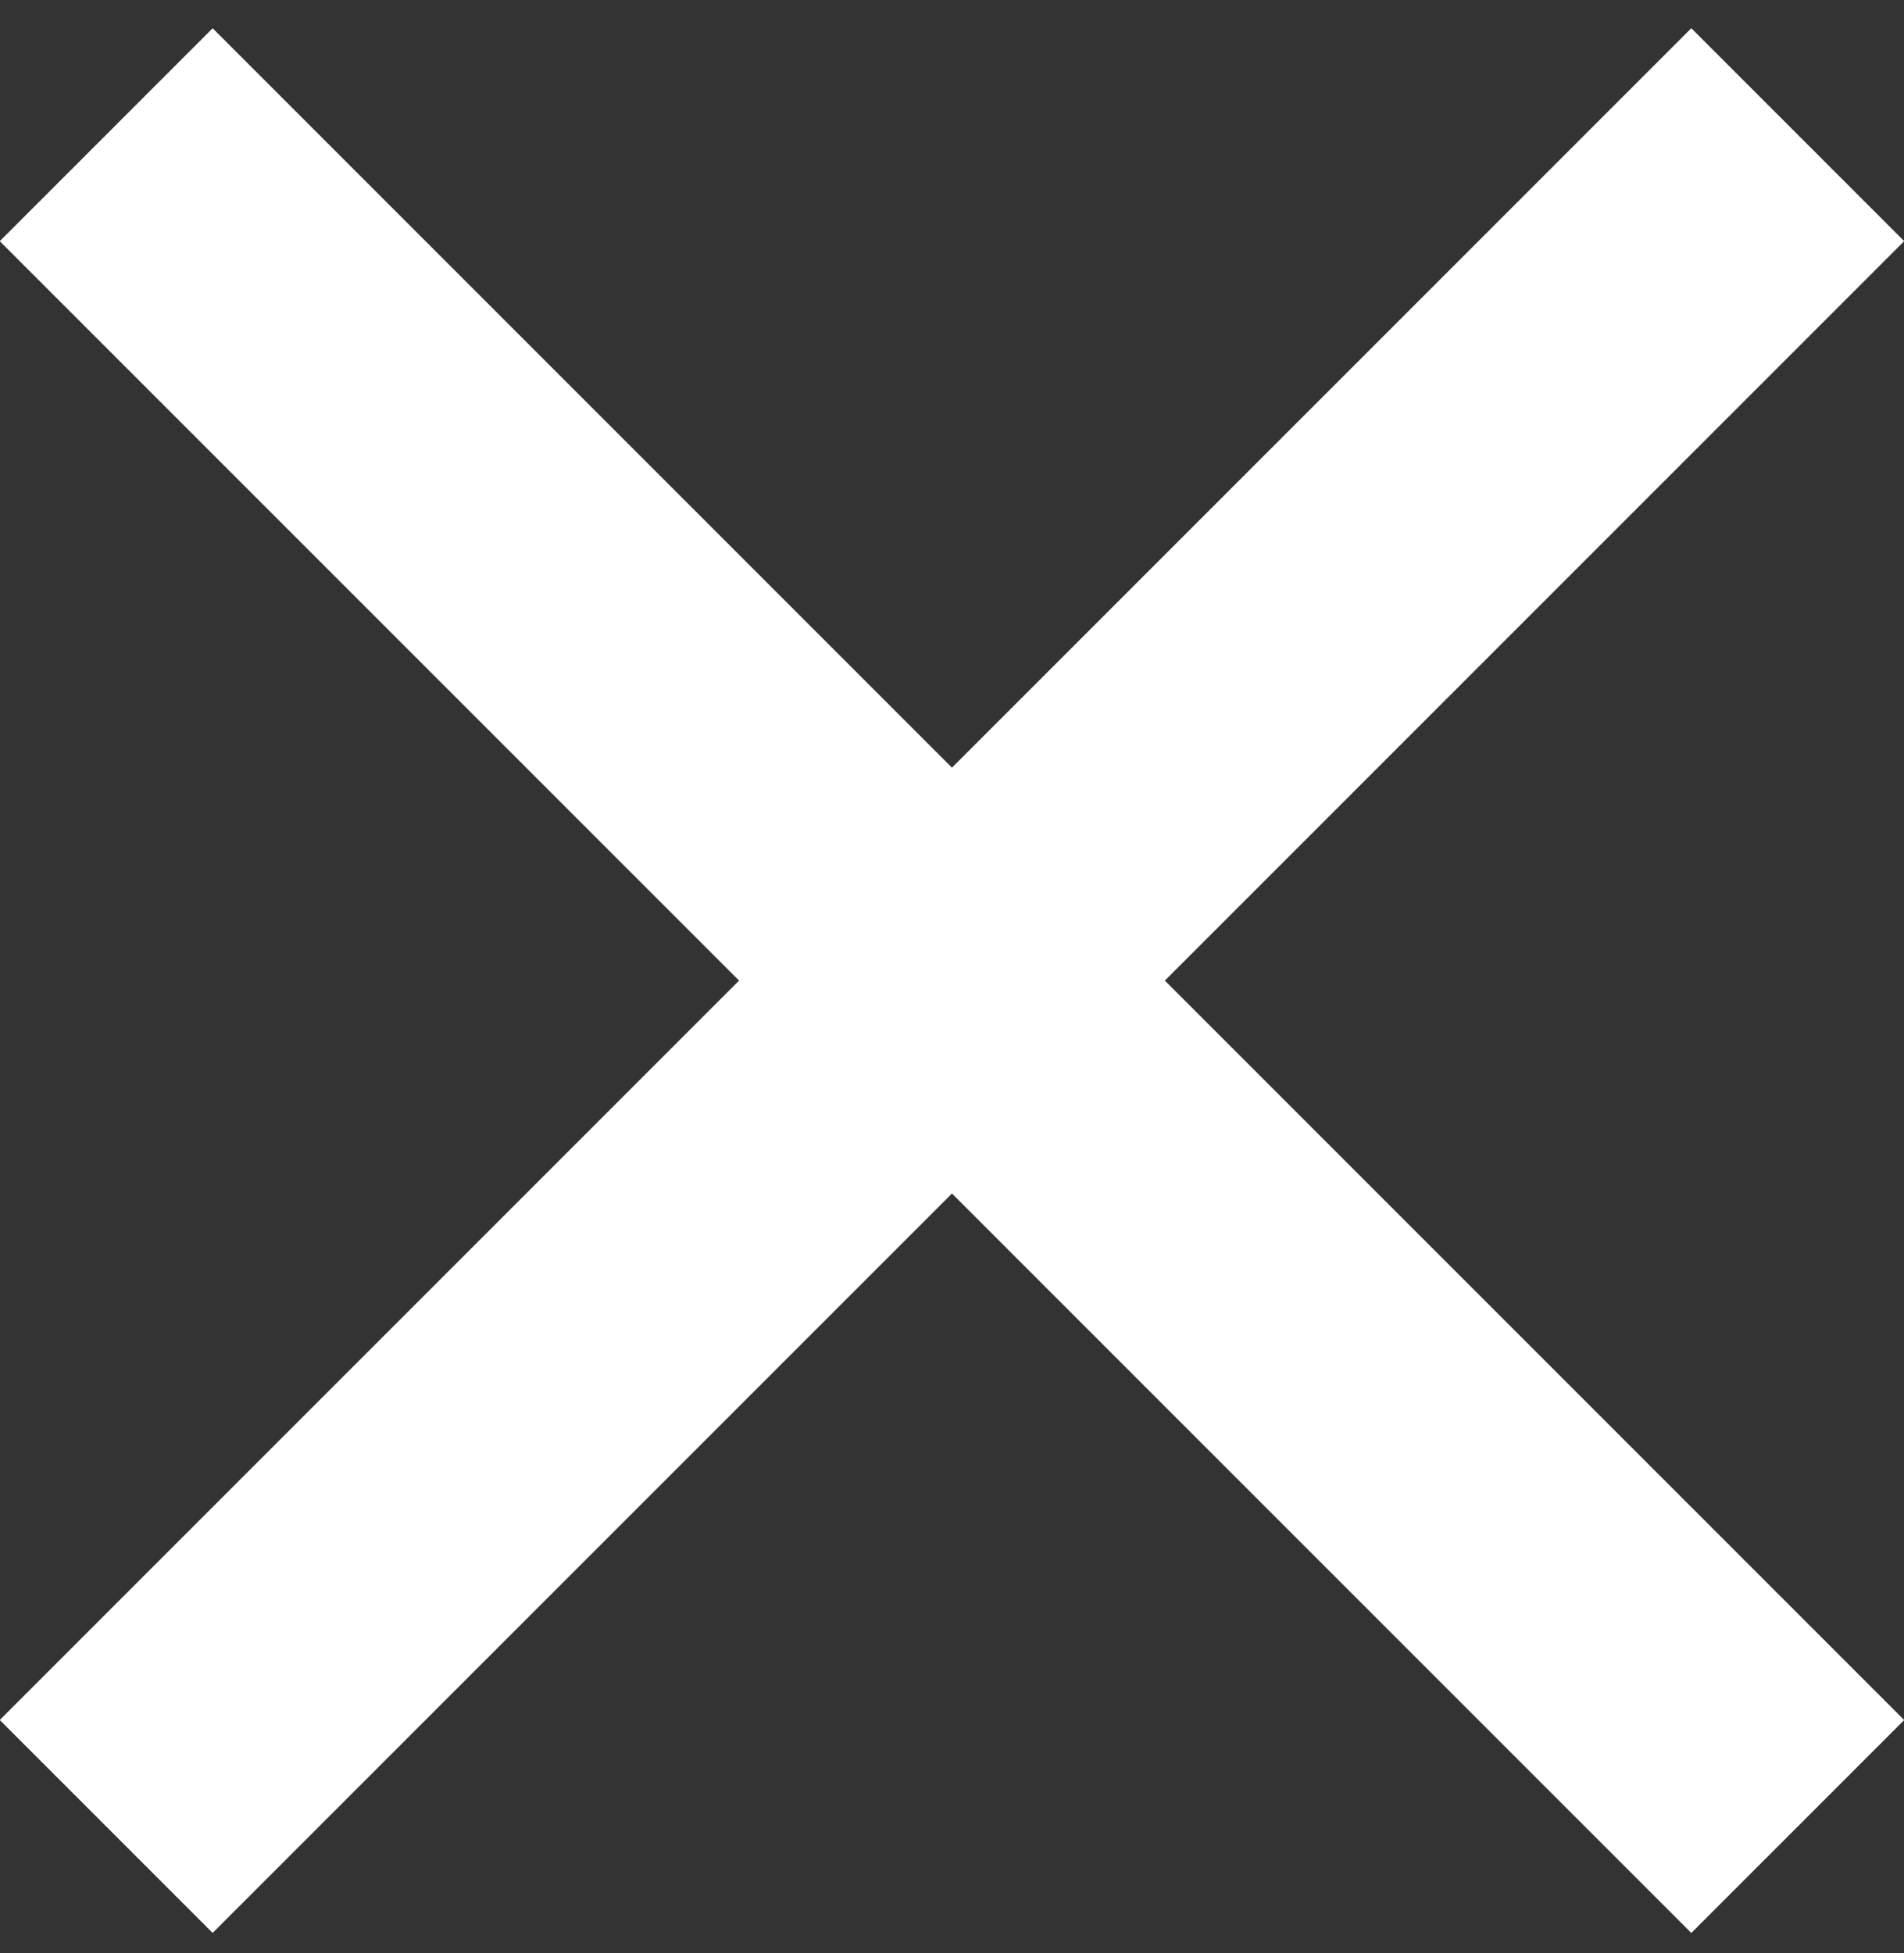 <svg width="39px" height="40px" viewBox="0 0 39 40" version="1.1" xmlns="http://www.w3.org/2000/svg" xmlns:xlink="http://www.w3.org/1999/xlink">
    <rect x="0" y="0" width="39" height="40" fill="#333333" stroke="none"/>
    <title>Icon close</title>
    <desc>Created with Sketch.</desc>
    <defs></defs>
    <g id="STA---Prod-Dev-Engineers" stroke="none" stroke-width="1" fill="none" fill-rule="evenodd">
        <g id="06" transform="translate(-1358, -55)" fill="#ffffff">
            <g id="Icon-close" transform="translate(1357, 55)">
                <polygon id="Fill-2" transform="translate(20.5, 20.083) rotate(-315) translate(-20.5, -20.083) " points="-4 23.167 45 23.167 45 17 -4 17"></polygon>
                <polygon id="Fill-3" transform="translate(20.5, 20.083) scale(1, -1) rotate(-315) translate(-20.5, -20.083) " points="-4 23.167 45 23.167 45 17 -4 17"></polygon>
            </g>
        </g>
    </g>
</svg>
